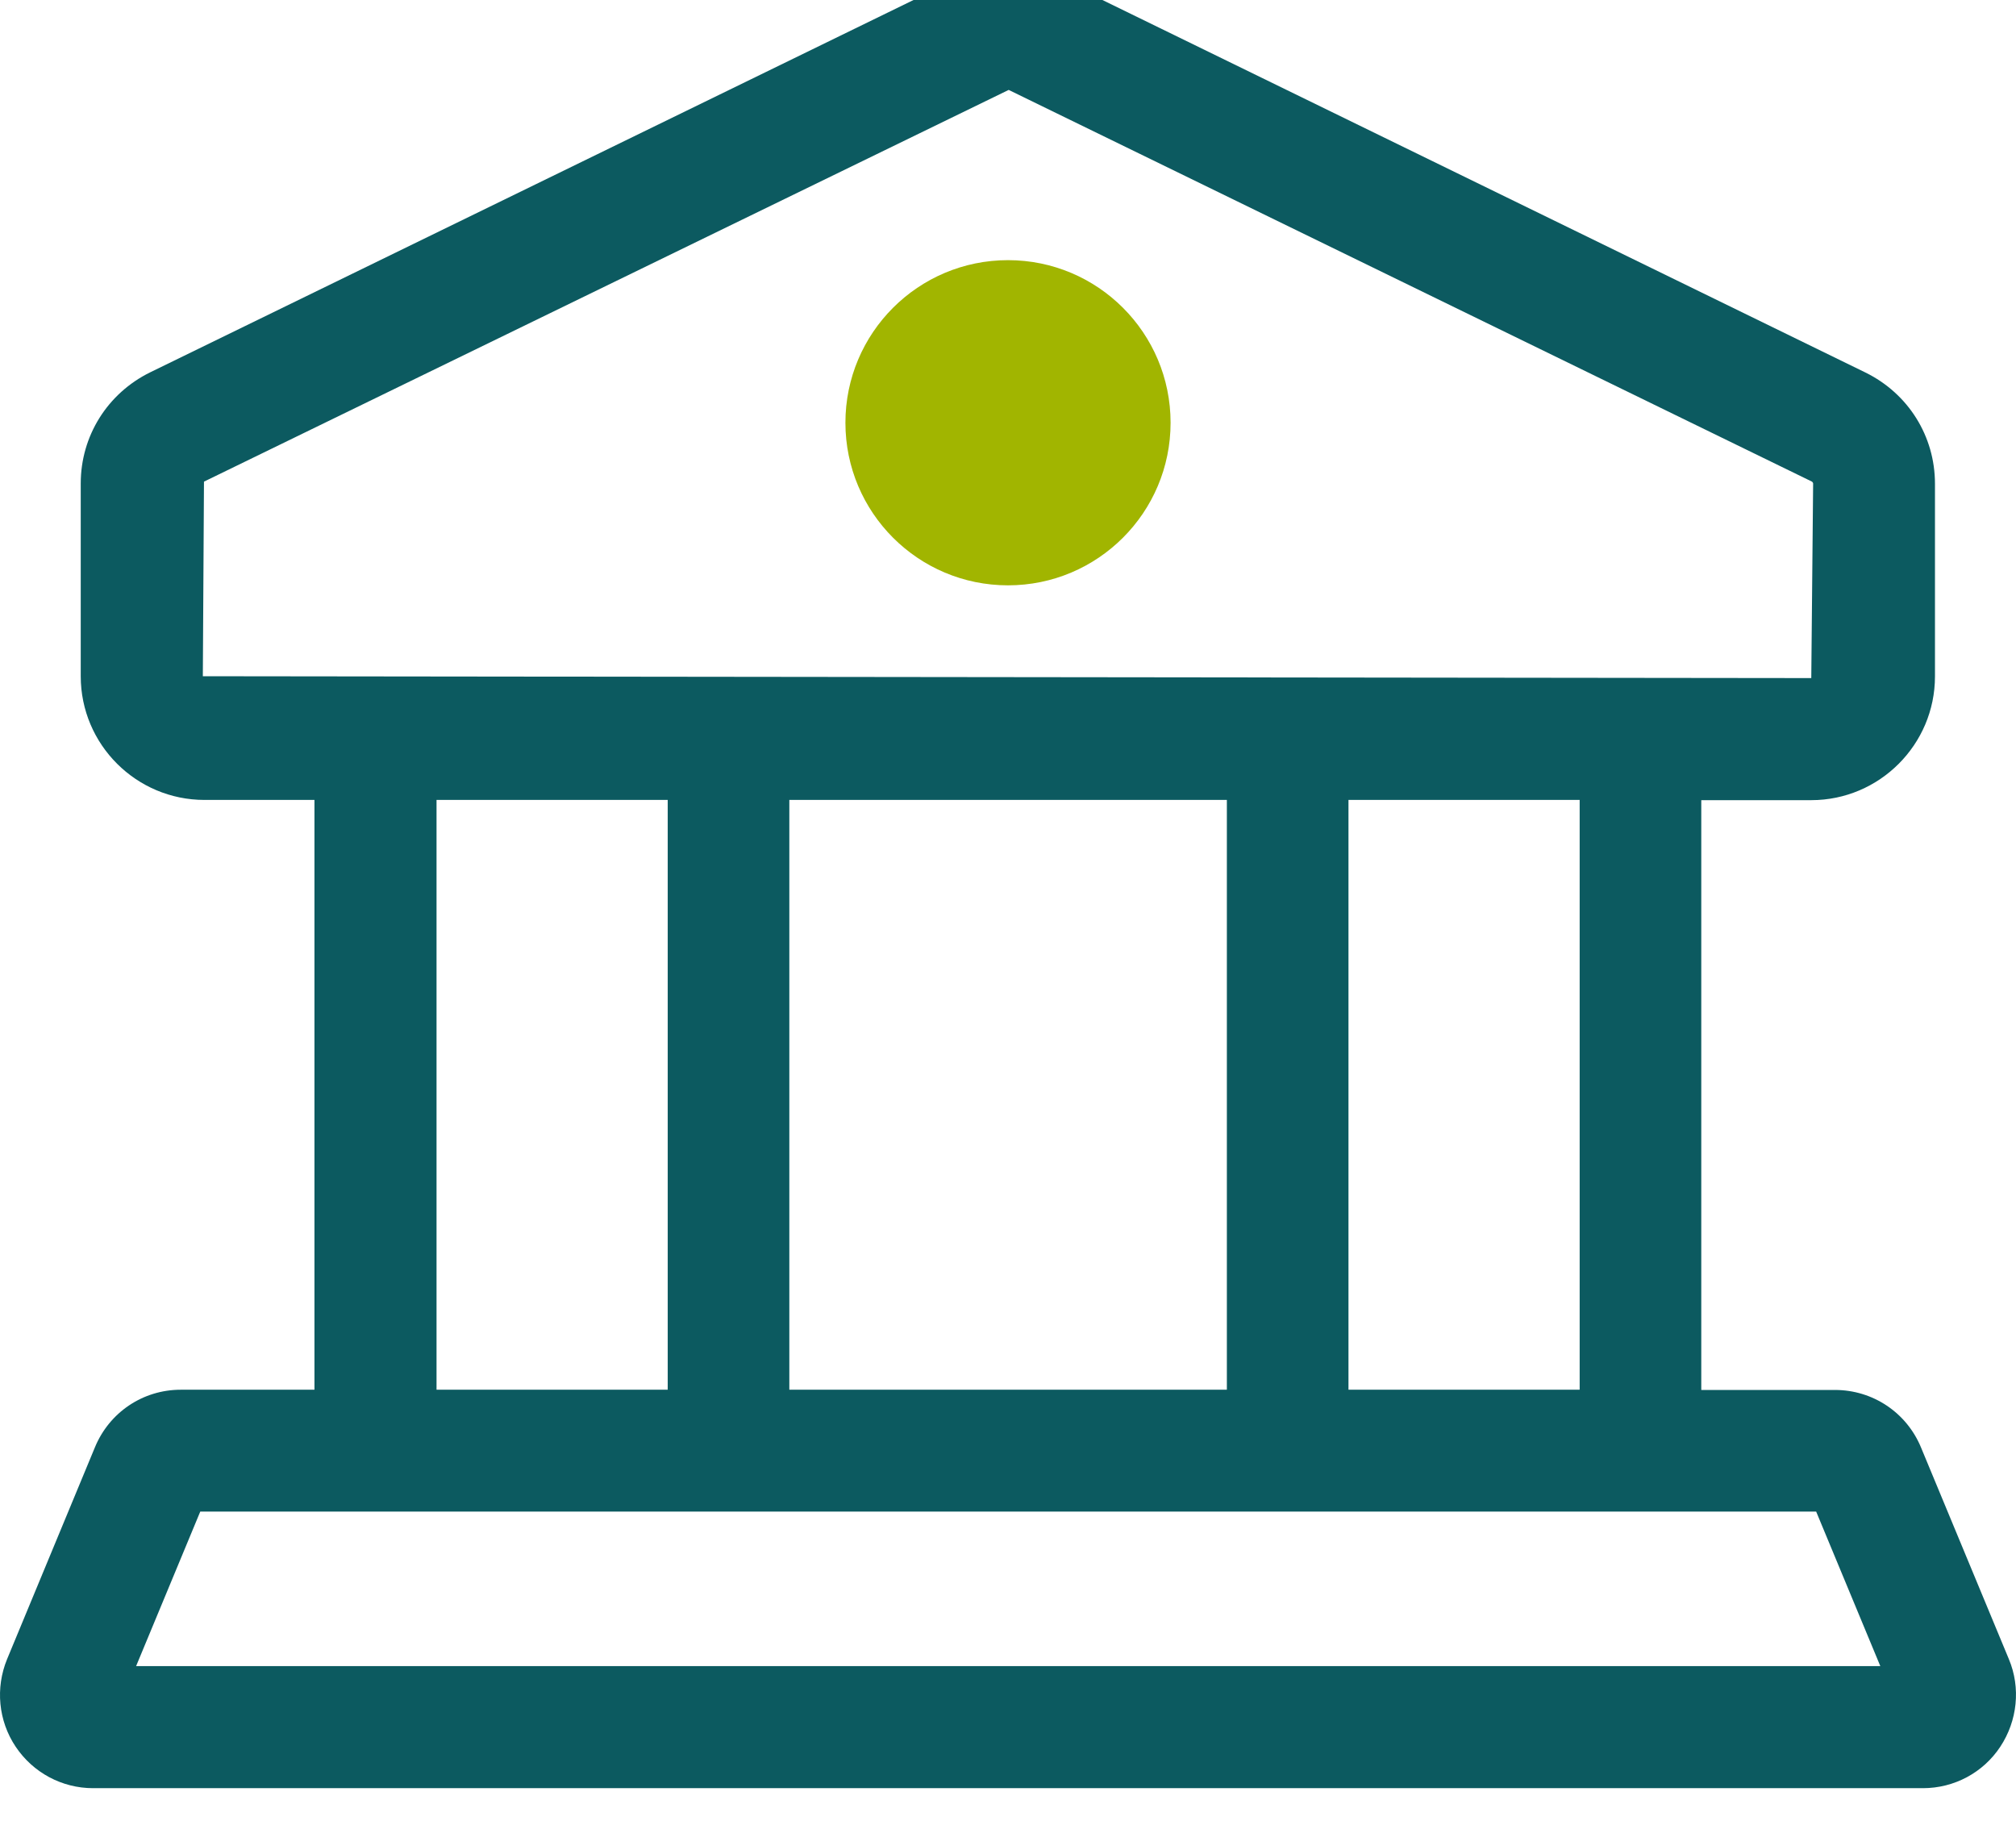 <svg width="62" height="56" viewBox="0 0 62 56" fill="none" xmlns="http://www.w3.org/2000/svg" xmlns:xlink="http://www.w3.org/1999/xlink">
<path d="M61.781,51.021L59.081,44.517C58.639,43.441 57.599,42.743 56.431,42.743L52.321,42.743L52.321,24.606L55.704,24.606C57.799,24.606 59.508,22.897 59.508,20.802L59.508,14.875C59.508,13.415 58.689,12.104 57.371,11.456L32.666,-0.604C31.605,-1.117 30.394,-1.117 29.333,-0.604L4.62,11.449C3.303,12.097 2.483,13.408 2.483,14.868L2.483,20.795C2.483,22.897 4.193,24.599 6.287,24.599L9.671,24.599L9.671,42.736L5.561,42.736C4.393,42.736 3.36,43.434 2.918,44.51L0.218,51.021C-0.145,51.904 -0.053,52.916 0.482,53.714C1.016,54.512 1.906,54.989 2.861,54.989L59.138,54.989C60.1,54.989 60.99,54.512 61.517,53.714C62.044,52.916 62.151,51.904 61.781,51.021ZM48.581,42.736L41.471,42.736L41.471,24.599L48.581,24.599L48.581,42.736ZM37.731,24.599L37.731,42.736L24.275,42.736L24.275,24.599L37.731,24.599ZM6.238,20.795L6.273,14.811L31.021,2.765L55.726,14.811C55.726,14.811 55.761,14.84 55.761,14.868L55.704,20.852L6.23,20.795L6.238,20.795ZM13.425,24.599L20.535,24.599L20.535,42.736L13.425,42.736L13.425,24.599ZM4.186,51.235L6.159,46.483L55.854,46.483L57.827,51.235L4.179,51.235L4.186,51.235Z" fill="#0C5A60"/>
<path d="M31,18C33.761,18 36,15.761 36,13C36,10.239 33.761,8 31,8C28.239,8 26,10.239 26,13C26,15.761 28.239,18 31,18Z" fill="#A1B500"/>
</svg>
